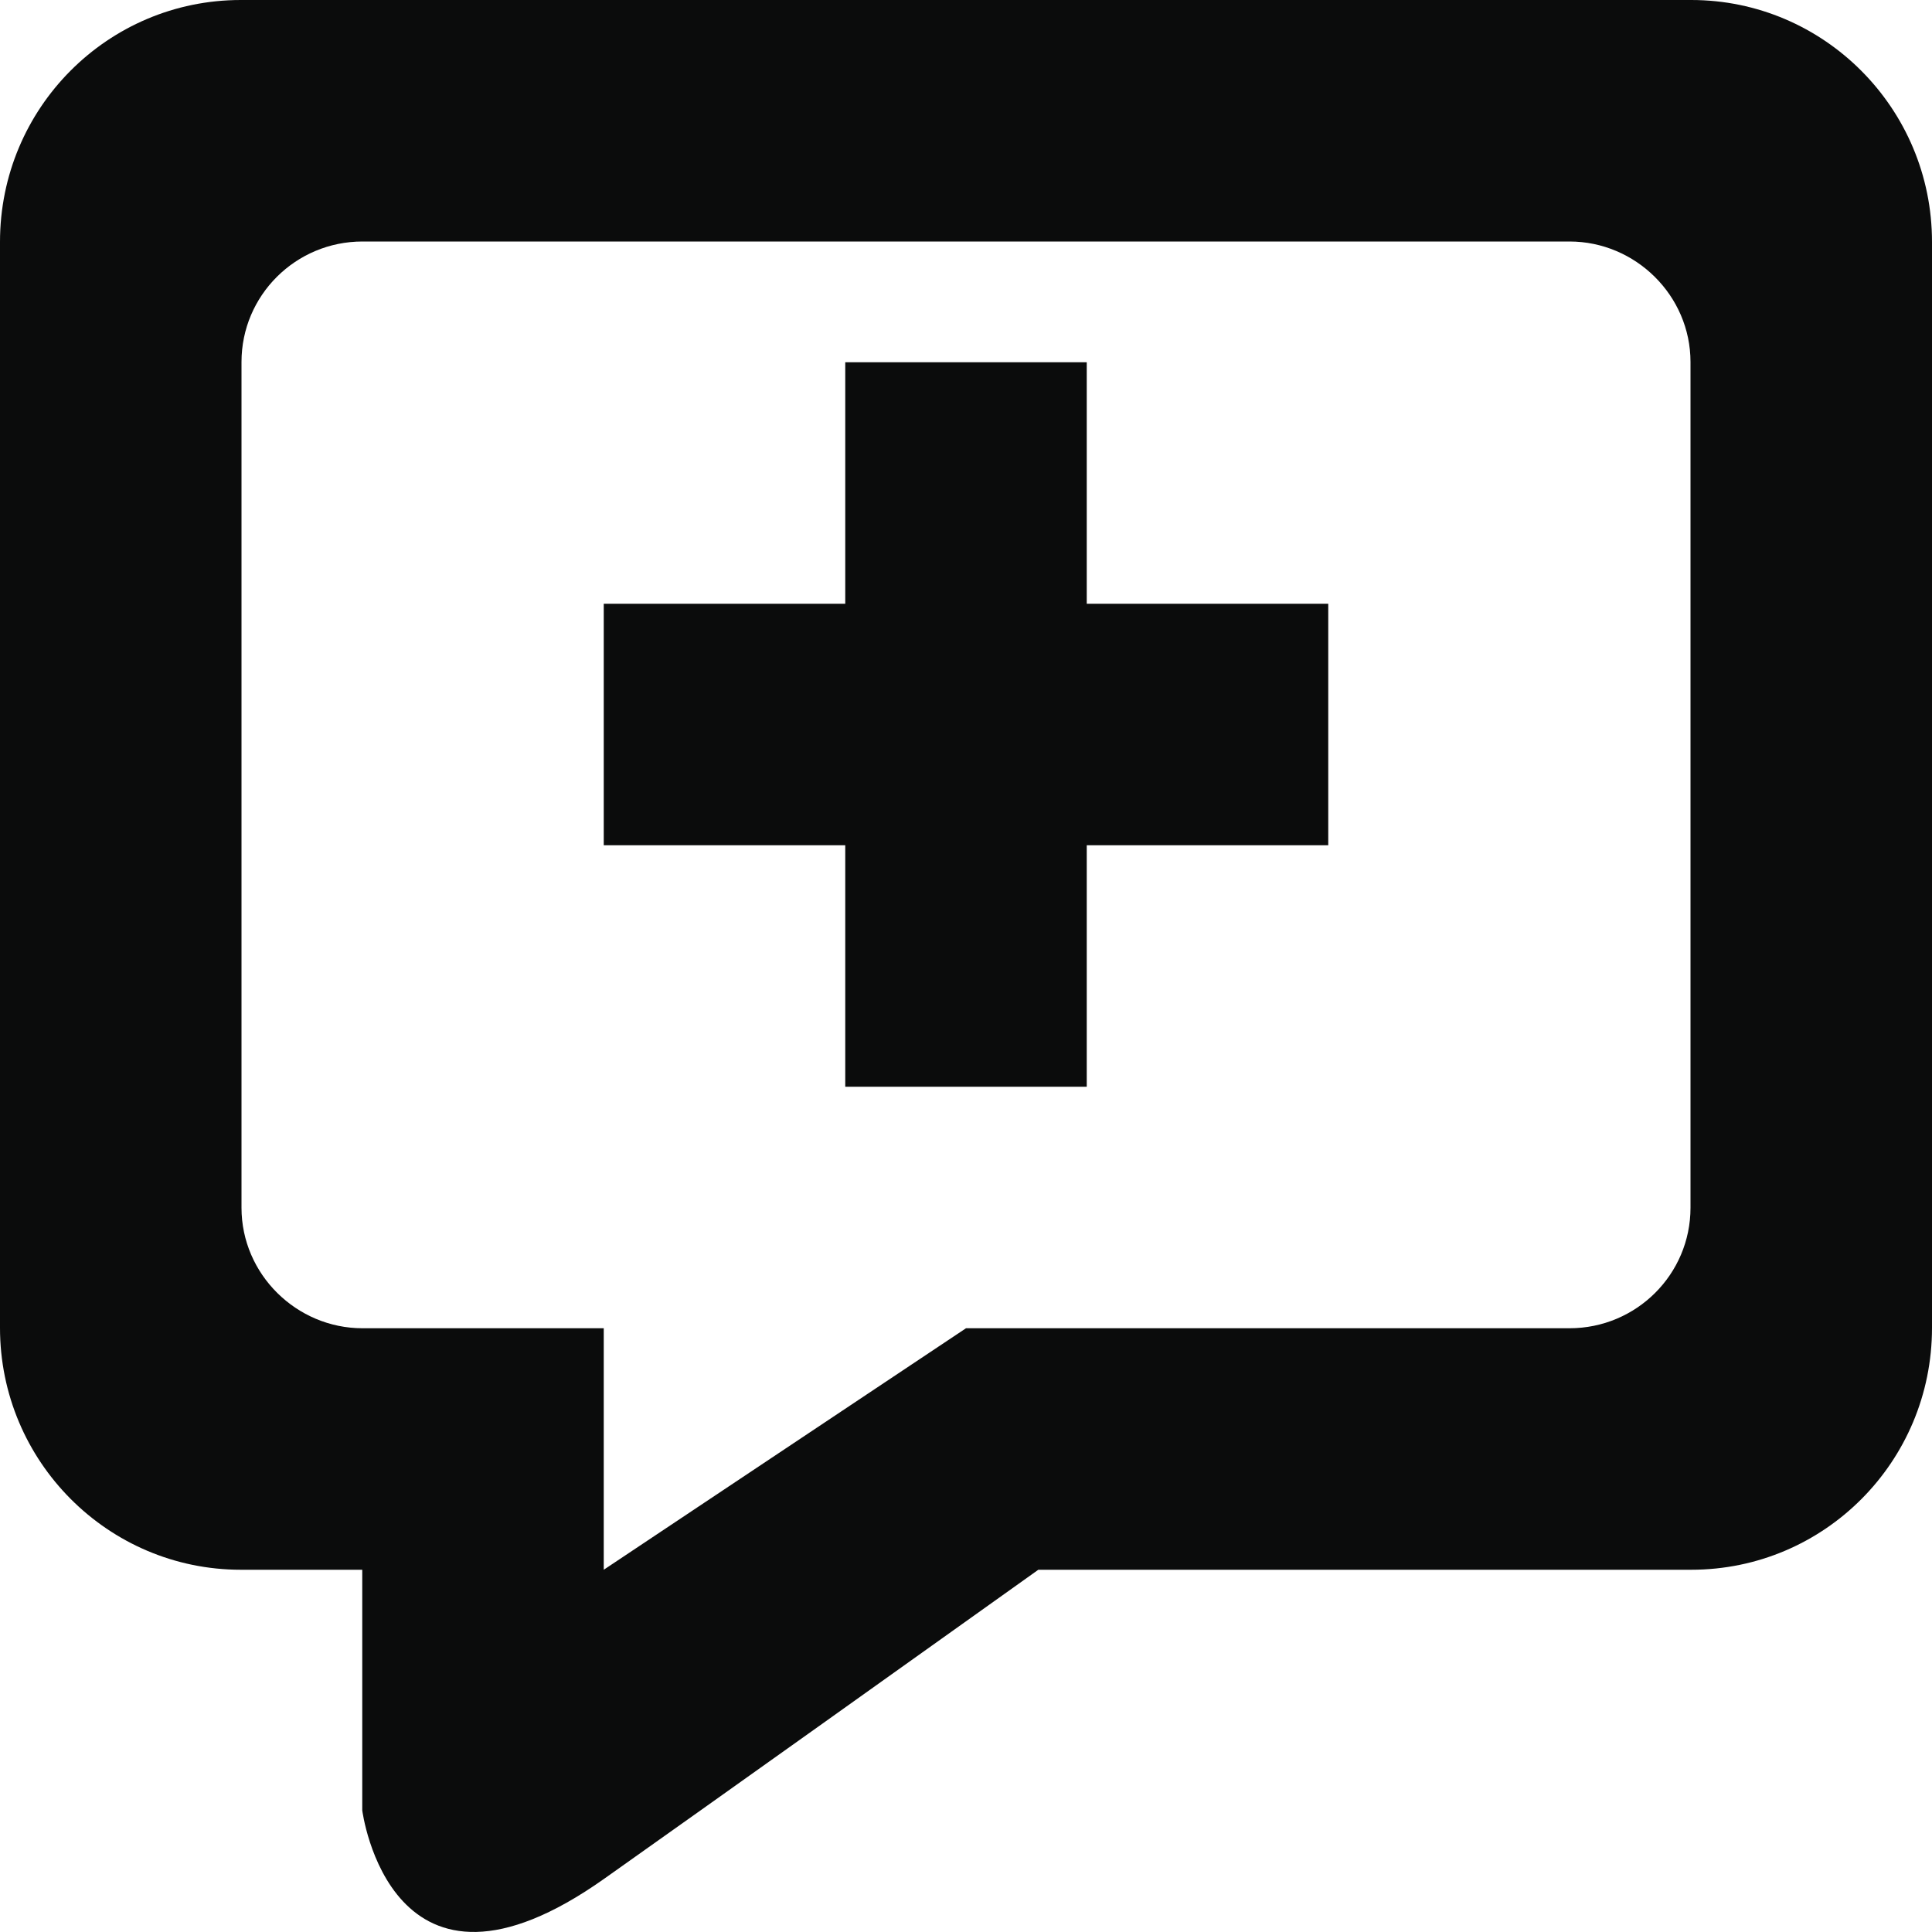 <?xml version="1.0" encoding="UTF-8" standalone="no"?>
<svg width="16px" height="16px" viewBox="0 0 16 16" version="1.1" xmlns="http://www.w3.org/2000/svg" xmlns:xlink="http://www.w3.org/1999/xlink" xmlns:sketch="http://www.bohemiancoding.com/sketch/ns">
    <!-- Generator: Sketch 3.0.3 (7891) - http://www.bohemiancoding.com/sketch -->
    <title>AddComment_icon</title>
    <desc>Created with Sketch.</desc>
    <defs></defs>
    <g id="Page-1" stroke="none" stroke-width="1" fill="none" fill-rule="evenodd" sketch:type="MSPage">
        <g id="AddComment_icon" sketch:type="MSArtboardGroup" fill="#0B0C0C">
            <path d="M3,13 L3,14.992 C3,14.992 3.232,16.816 5.008,15.556 C6.025,14.836 7.512,13.775 8.599,13 L14.006,13 C15.107,13 16,12.106 16,10.997 L16,2.003 C16,0.897 15.105,0 14.006,0 L1.994,0 C0.893,0 0,0.894 0,2.003 L0,10.997 C0,12.103 0.895,13 1.994,13 L3,13 L3,13 Z M3.002,2 C2.449,2 2,2.446 2,2.998 L2,10.002 C2,10.553 2.456,11 3.002,11 L12.998,11 C13.551,11 14,10.554 14,10.002 L14,2.998 C14,2.447 13.544,2 12.998,2 L3.002,2 Z M5,11 L5,13 L8,11 L5,11 Z" id="Rectangle-220" sketch:type="MSShapeGroup"></path>
            <rect id="Path" sketch:type="MSShapeGroup" x="7" y="3" width="2" height="6"></rect>
            <rect id="Path" sketch:type="MSShapeGroup" x="5" y="5" width="6" height="2"></rect>
        </g>
    </g>
</svg>